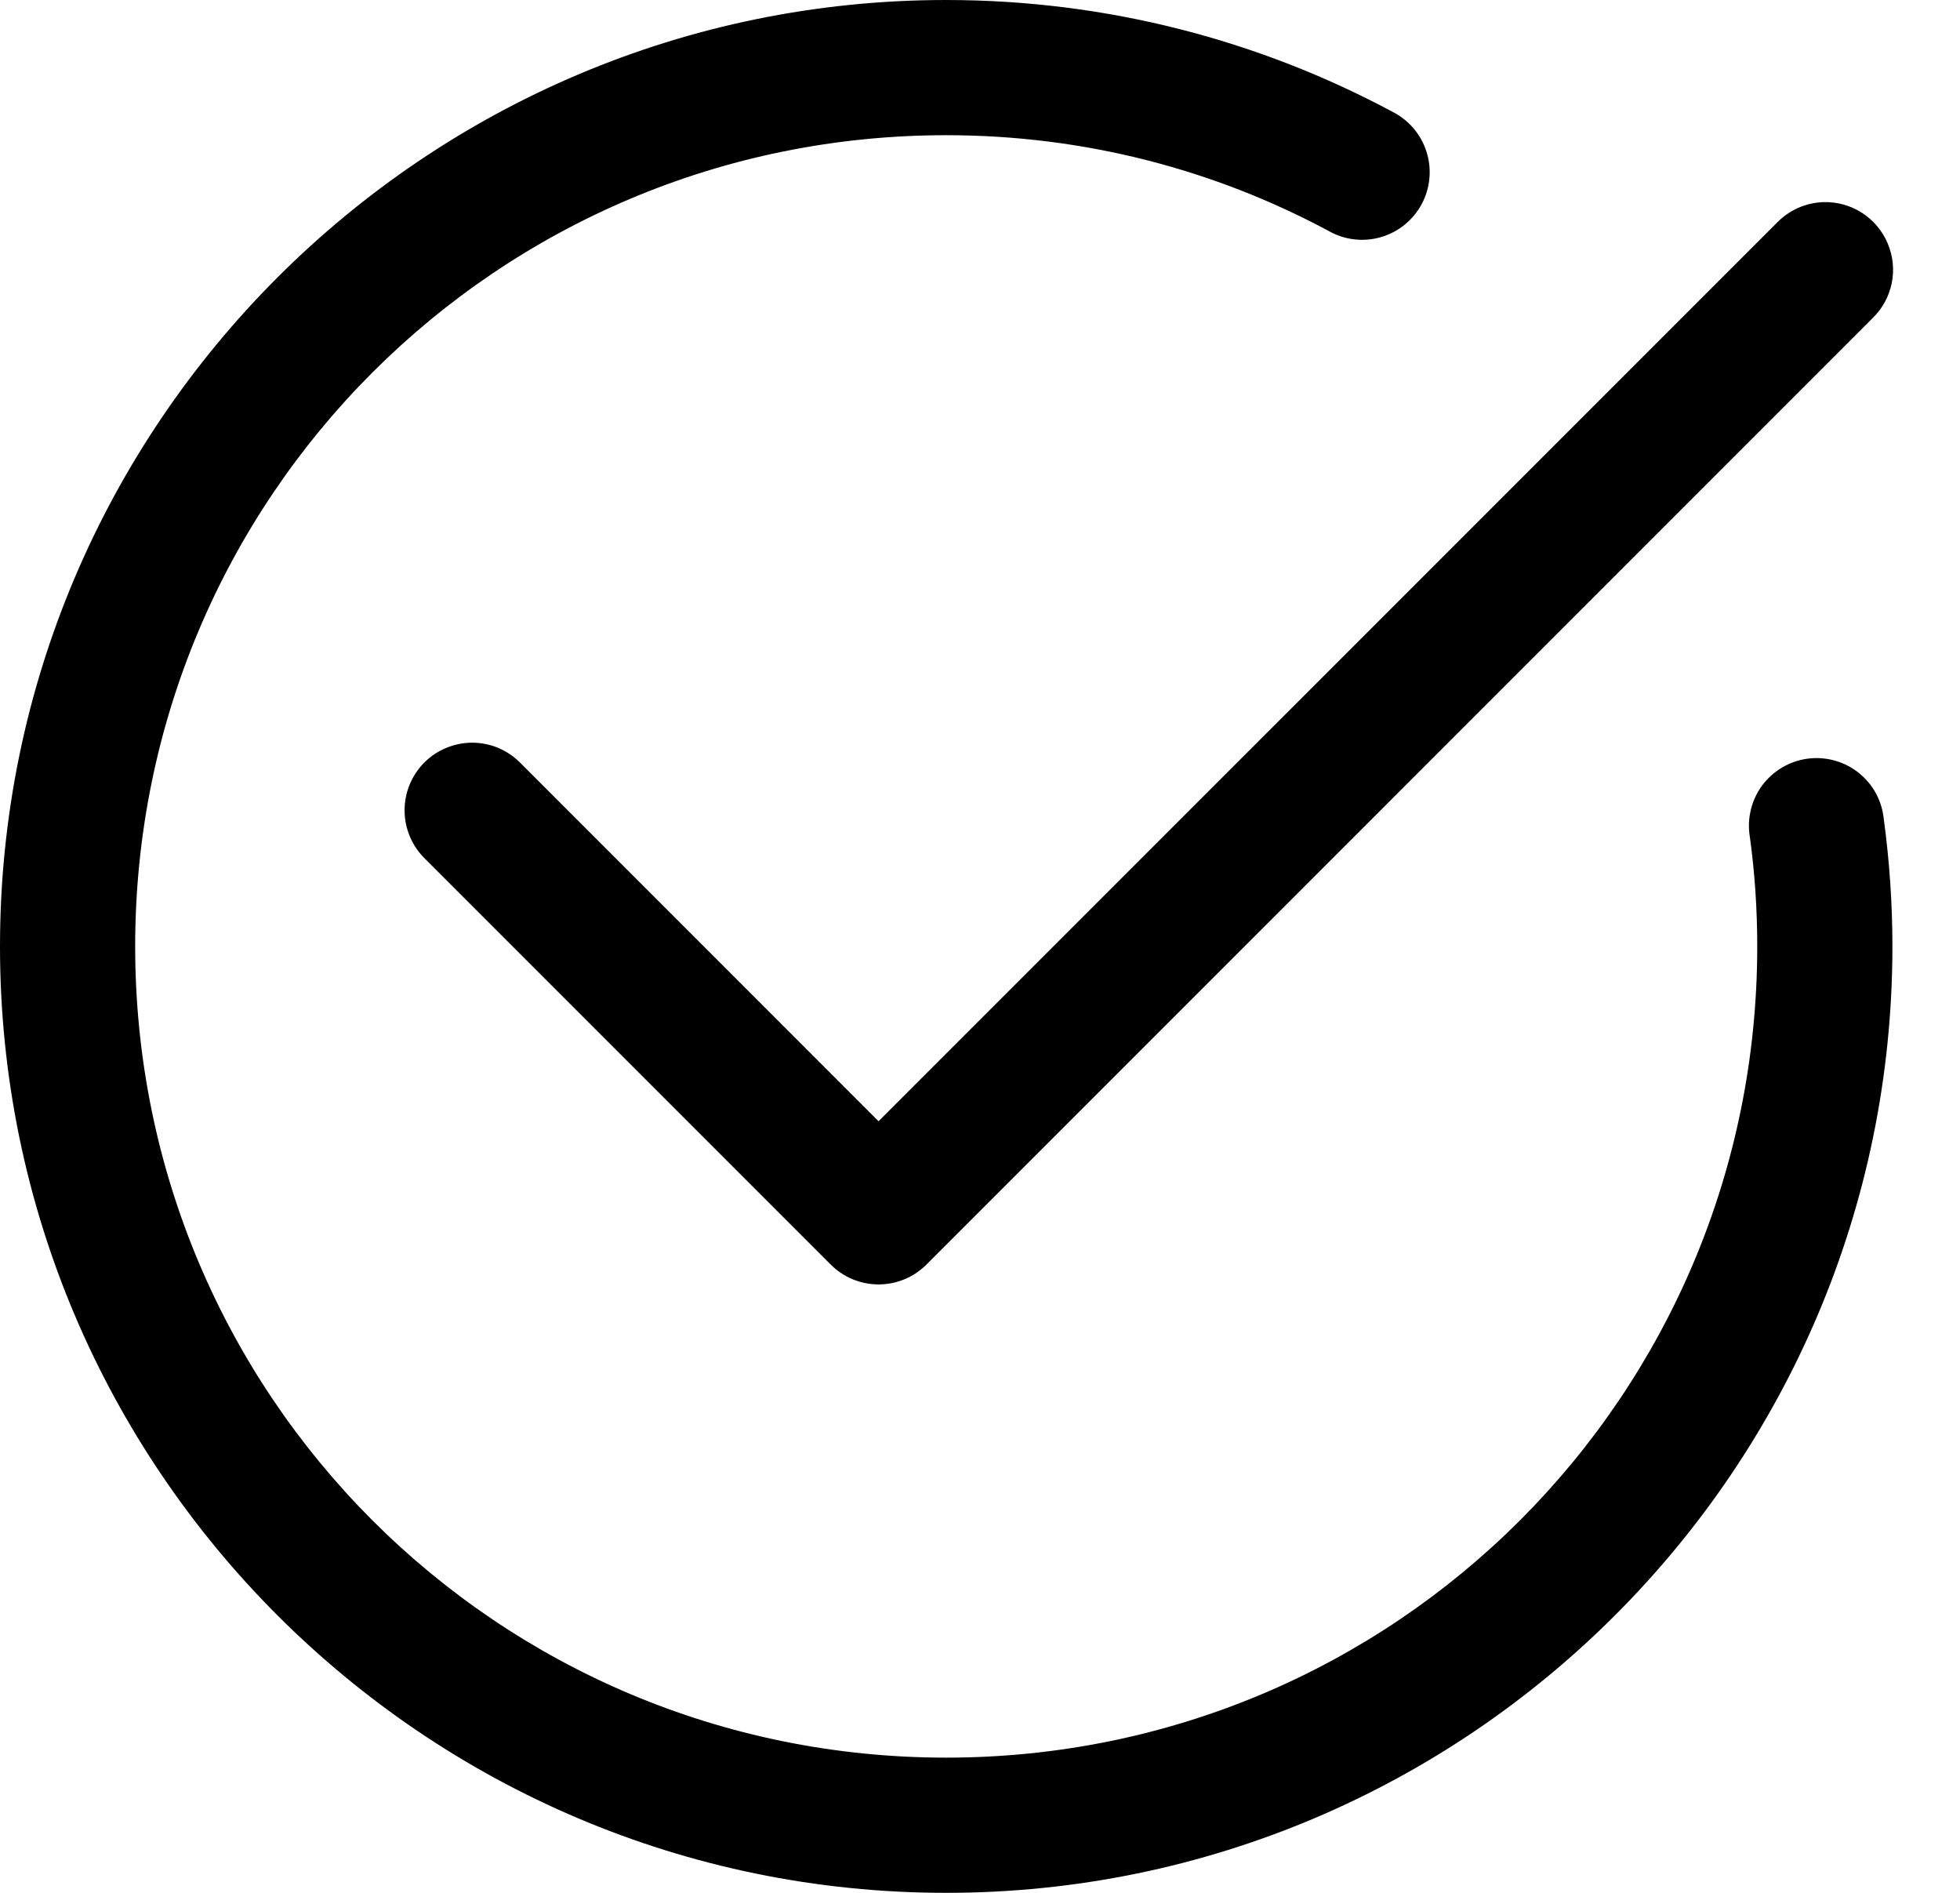 <svg width="29" height="28" viewBox="0 0 29 28" fill="none" xmlns="http://www.w3.org/2000/svg">
    <path d="M14 0C6.279 0 0 6.28 0 14C0 21.72 6.28 28 14 28C21.72 28 28 21.721 28 14C28 13.363 27.956 12.735 27.873 12.121C27.86 11.987 27.821 11.857 27.757 11.738C27.693 11.619 27.605 11.515 27.5 11.431C27.394 11.347 27.273 11.286 27.143 11.25C27.013 11.214 26.877 11.205 26.743 11.223C26.61 11.241 26.481 11.286 26.365 11.355C26.25 11.424 26.149 11.515 26.069 11.624C25.99 11.733 25.933 11.857 25.903 11.989C25.872 12.12 25.869 12.256 25.892 12.389C25.964 12.915 26 13.453 26 14C26 20.64 20.639 26 14 26C7.36 26 2 20.64 2 14C2 7.361 7.36 2 14 2C16.048 2 17.969 2.511 19.654 3.414C19.77 3.481 19.898 3.524 20.031 3.54C20.164 3.556 20.299 3.546 20.428 3.509C20.556 3.472 20.677 3.41 20.781 3.326C20.885 3.242 20.971 3.138 21.035 3.02C21.098 2.902 21.137 2.773 21.149 2.64C21.162 2.506 21.147 2.372 21.106 2.244C21.066 2.117 21 1.999 20.913 1.897C20.826 1.795 20.719 1.712 20.6 1.652C18.633 0.599 16.382 8.01086e-05 14 8.01086e-05L14 0Z" fill="black"/>
    <path d="M26.98 2.99C26.72 2.998 26.474 3.107 26.293 3.293L12.999 16.586L7.707 11.293C7.614 11.197 7.504 11.121 7.382 11.068C7.26 11.015 7.128 10.988 6.996 10.986C6.863 10.985 6.731 11.011 6.608 11.061C6.485 11.111 6.373 11.185 6.279 11.279C6.185 11.373 6.111 11.485 6.06 11.608C6.01 11.731 5.985 11.863 5.986 11.996C5.987 12.129 6.015 12.26 6.068 12.382C6.12 12.505 6.197 12.615 6.292 12.707L12.292 18.707C12.48 18.895 12.734 19 12.999 19C13.265 19 13.519 18.895 13.707 18.707L27.706 4.707C27.851 4.567 27.95 4.386 27.99 4.188C28.03 3.991 28.009 3.786 27.93 3.6C27.852 3.415 27.719 3.257 27.549 3.148C27.38 3.039 27.181 2.984 26.98 2.99L26.98 2.99Z" fill="black"/>
</svg>
